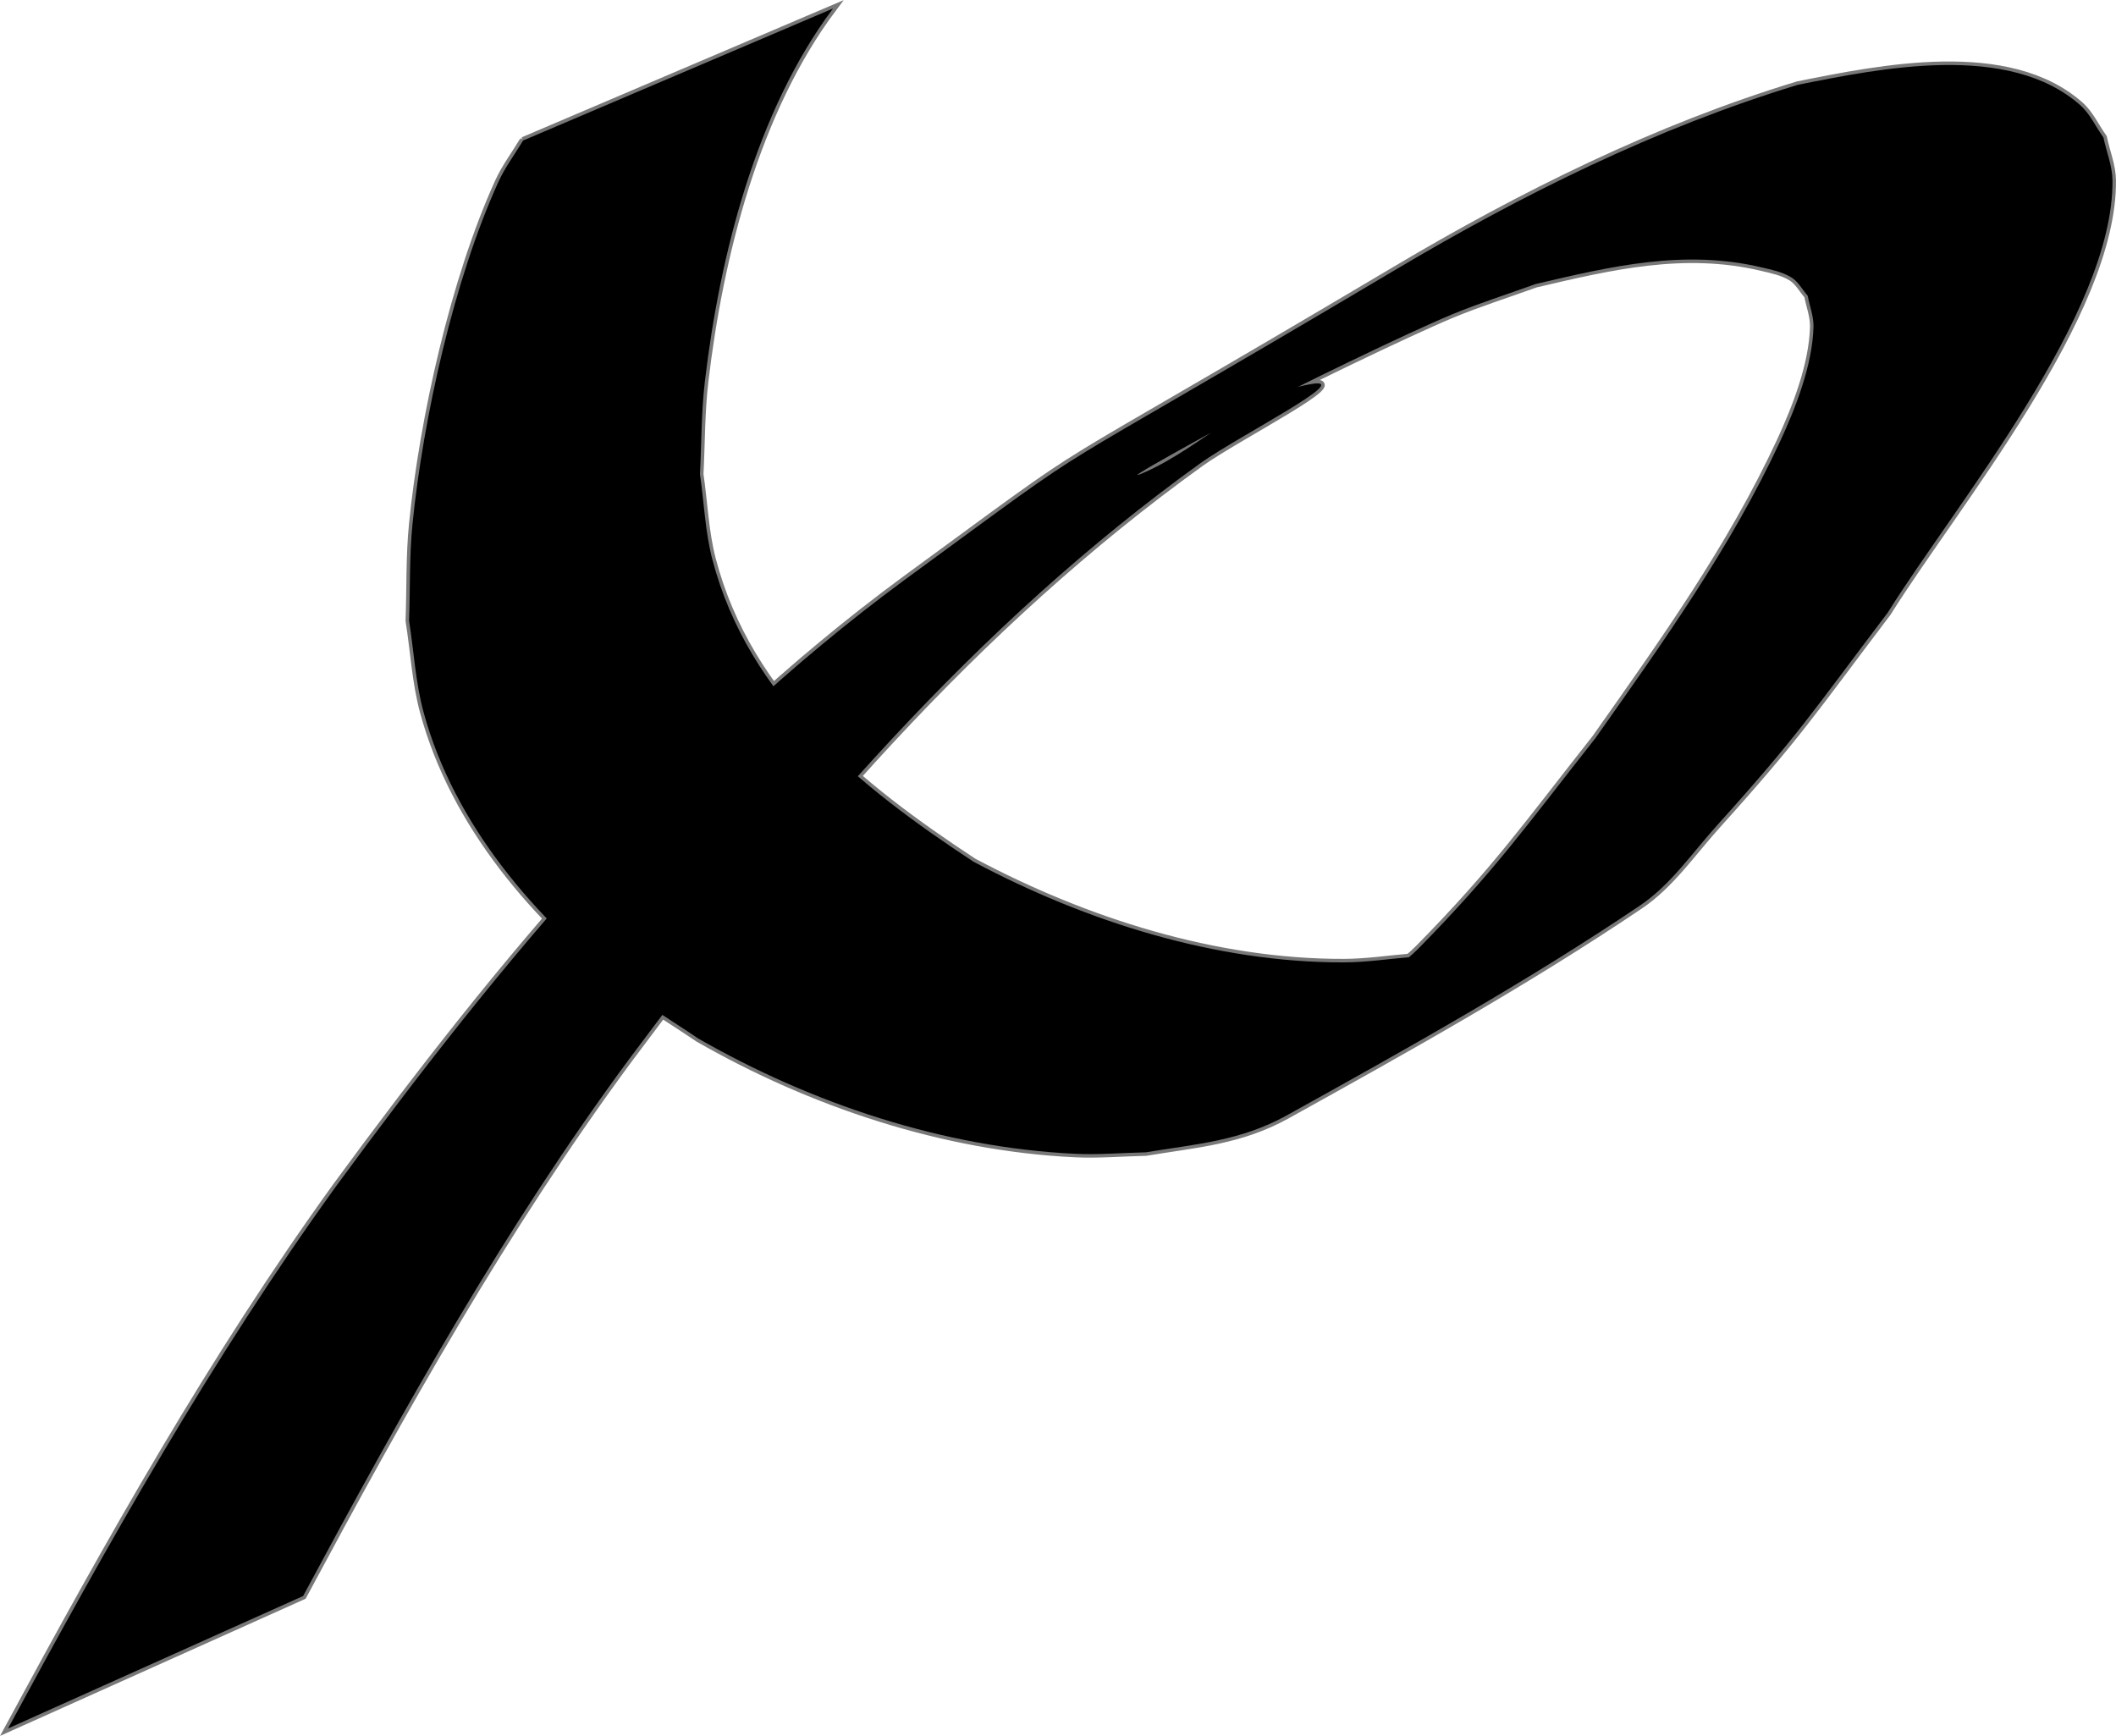 <?xml version="1.0" encoding="UTF-8" standalone="no"?>
<!-- Created with Inkscape (http://www.inkscape.org/) -->

<svg
   width="30.136mm"
   height="24.72mm"
   viewBox="0 0 30.136 24.72"
   version="1.1"
   id="svg5"
   inkscape:version="1.2 (dc2aedaf03, 2022-05-15)"
   sodipodi:docname="logo.svg"
   xmlns:inkscape="http://www.inkscape.org/namespaces/inkscape"
   xmlns:sodipodi="http://sodipodi.sourceforge.net/DTD/sodipodi-0.dtd"
   xmlns="http://www.w3.org/2000/svg"
   xmlns:svg="http://www.w3.org/2000/svg">
  <sodipodi:namedview
     id="namedview7"
     pagecolor="#ffffff"
     bordercolor="#666666"
     borderopacity="1.0"
     inkscape:showpageshadow="2"
     inkscape:pageopacity="0.0"
     inkscape:pagecheckerboard="0"
     inkscape:deskcolor="#d1d1d1"
     inkscape:document-units="mm"
     showgrid="false"
     inkscape:zoom="0.8222573"
     inkscape:cx="240.19246"
     inkscape:cy="243.84095"
     inkscape:window-width="1884"
     inkscape:window-height="1020"
     inkscape:window-x="16"
     inkscape:window-y="40"
     inkscape:window-maximized="1"
     inkscape:current-layer="layer1" />
  <defs
     id="defs2" />
  <g
     inkscape:label="Layer 1"
     inkscape:groupmode="layer"
     id="layer1"
     transform="translate(-41.386,-32.718)">
    <path
       style="fill:#000000;stroke:#000000;stroke-width:0.1;stroke-opacity:0.528;paint-order:stroke fill markers"
       id="path740"
       d="m 48.837,34.718 c -0.118,0.197 -0.258,0.382 -0.353,0.591 -0.631,1.386 -1.072,3.366 -1.223,4.872 -0.046,0.457 -0.032,0.918 -0.049,1.378 0.069,0.433 0.091,0.876 0.206,1.3 0.434,1.601 1.597,2.957 2.886,3.951 0.326,0.252 0.681,0.463 1.021,0.695 1.617,0.928 3.497,1.557 5.375,1.645 0.334,0.016 0.669,-0.014 1.004,-0.021 0.72,-0.119 1.349,-0.161 2.008,-0.526 1.705,-0.946 3.413,-1.898 5.03,-2.988 0.438,-0.295 0.744,-0.75 1.098,-1.142 1.16,-1.286 1.361,-1.618 2.431,-3.03 0.954,-1.528 3.218,-4.249 3.201,-6.155 -0.002,-0.208 -0.086,-0.408 -0.129,-0.612 -0.11,-0.153 -0.189,-0.335 -0.33,-0.46 -1.02,-0.904 -2.85,-0.524 -4.022,-0.29 -2.016,0.613 -3.928,1.563 -5.736,2.637 -5.569,3.307 -3.858,2.126 -6.993,4.419 -3.213,2.367 -5.745,5.432 -8.087,8.627 -1.764,2.445 -3.242,5.077 -4.674,7.725 0,0 4.202,-1.886 4.202,-1.886 v 0 c 1.409,-2.625 2.864,-5.235 4.637,-7.638 2.357,-3.166 4.92,-6.179 8.149,-8.5 0.524,-0.374 2.209,-1.228 1.573,-1.123 -0.881,0.146 -1.551,0.89 -2.366,1.254 -0.527,0.236 0.991,-0.592 1.499,-0.866 0.593,-0.32 2.219,-1.108 2.87,-1.379 0.391,-0.162 0.795,-0.289 1.192,-0.433 1.078,-0.253 2.116,-0.498 3.218,-0.237 0.145,0.034 0.297,0.065 0.424,0.143 0.099,0.061 0.155,0.174 0.232,0.26 0.028,0.149 0.087,0.295 0.083,0.446 -0.015,0.545 -0.257,1.158 -0.476,1.63 -0.7,1.508 -1.675,2.871 -2.629,4.224 -0.974,1.236 -1.432,1.892 -2.524,3 -0.376,0.382 -1.7,1.237 -1.185,1.088 1.089,-0.317 2.015,-1.046 2.996,-1.614 0.299,-0.173 -0.618,0.316 -0.945,0.426 -0.31,0.105 -0.639,0.145 -0.959,0.218 -0.322,0.026 -0.642,0.076 -0.965,0.077 -1.829,0.005 -3.679,-0.584 -5.275,-1.433 -1.619,-1.063 -3.205,-2.332 -3.721,-4.307 -0.103,-0.395 -0.117,-0.809 -0.176,-1.213 0.023,-0.441 0.018,-0.884 0.07,-1.322 0.212,-1.798 0.729,-3.845 1.825,-5.31 0,0 -4.415,1.881 -4.415,1.881 z" />
  </g>
</svg>
